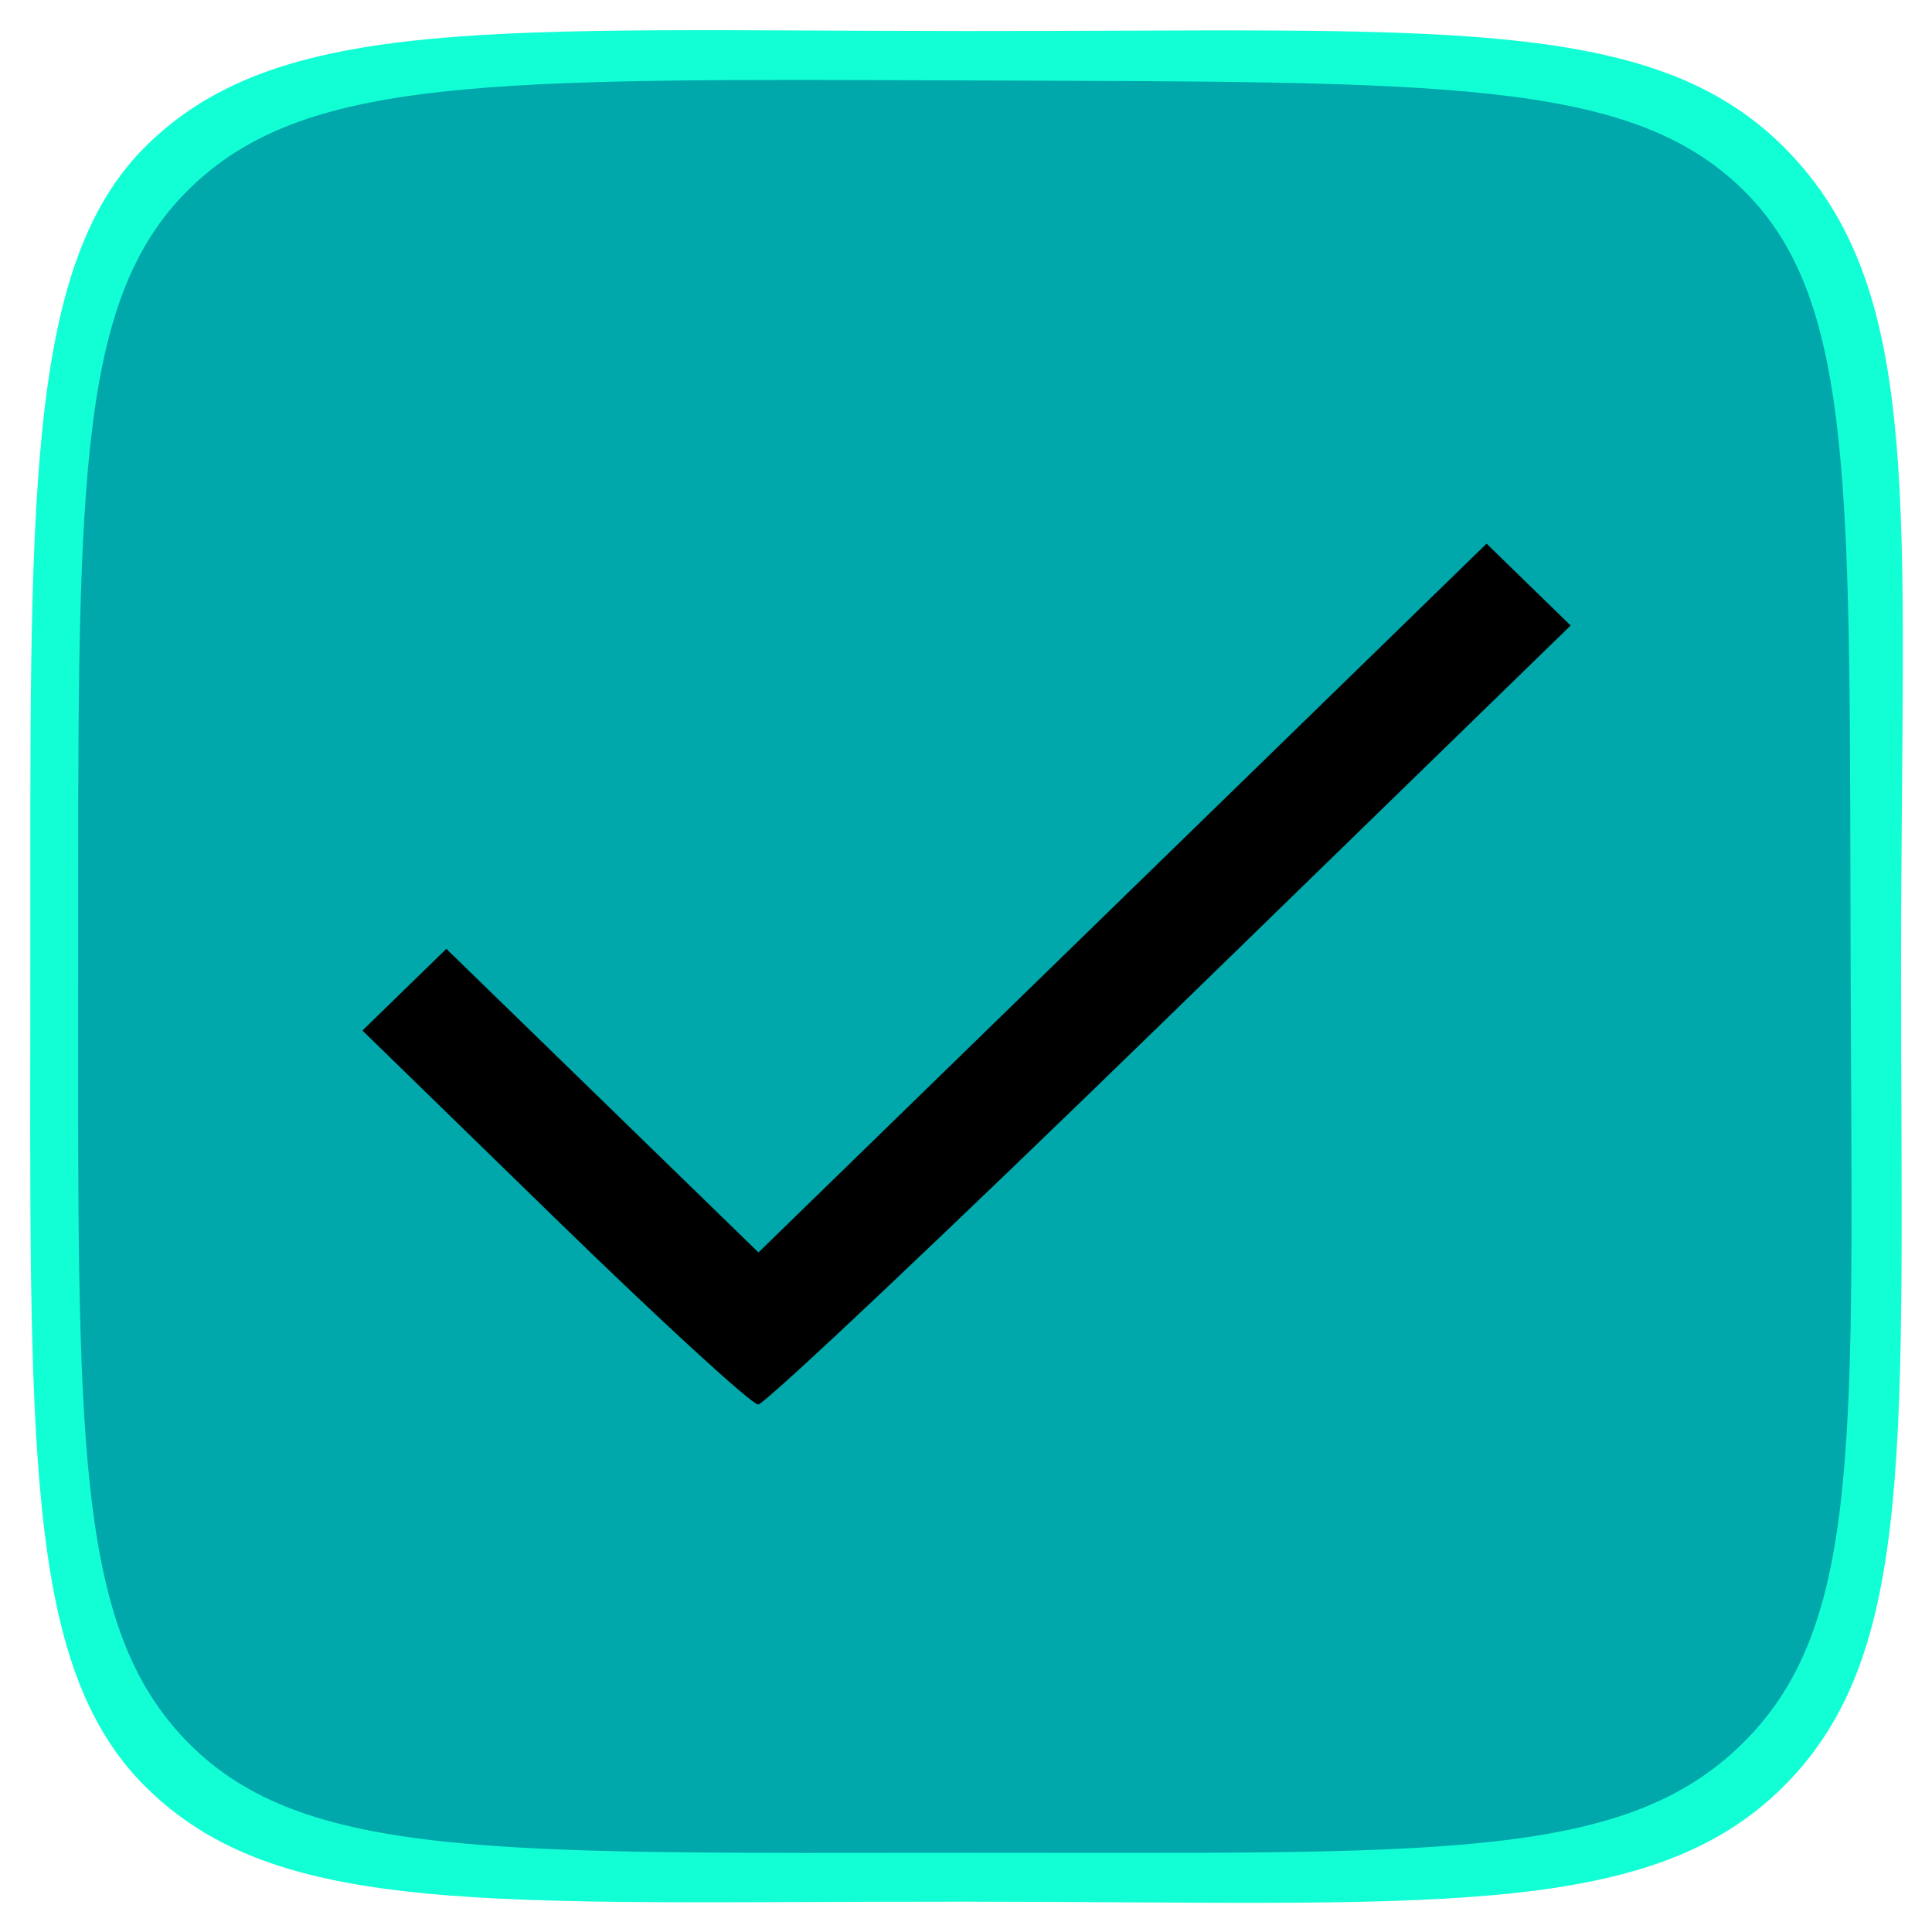 <?xml version="1.0" encoding="UTF-8" standalone="no"?>
<!-- Created with Inkscape (http://www.inkscape.org/) -->

<svg
   width="128"
   height="128"
   viewBox="0 0 128 128"
   version="1.1"
   id="svg1"
   xml:space="preserve"
   xmlns="http://www.w3.org/2000/svg"
   xmlns:svg="http://www.w3.org/2000/svg"><defs
     id="defs1" /><g
     id="layer1"
     transform="matrix(0.632,0,0,0.632,0.749,0.851)"><path
       id="path2"
       style="display:inline;fill:#00a7ab;fill-opacity:1;stroke-width:6.997;stroke-linecap:round"
       d="m 100.071,5.11 c 50.954,0.196 71.917,-1.224 84.139,10.711 12.222,11.936 10.547,33.779 10.709,84.161 0.161,50.381 2.194,71.406 -10.709,84.161 -12.903,12.754 -34.123,10.685 -84.139,10.711 -50.016,0.026 -71.812,1.702 -84.139,-10.711 C 3.605,171.729 5.208,150.353 5.223,99.982 5.238,49.611 3.629,27.938 15.932,15.821 28.234,3.705 49.117,4.914 100.071,5.11 Z" /><path
       id="path1"
       style="display:inline;fill:#12ffd5;fill-opacity:1;stroke-width:6.853;stroke-linecap:round"
       d="M 99.912,1.909 C 50.922,1.871 27.961,0.115 14.001,14.077 1.281,26.798 2.017,52.033 1.994,99.983 1.971,149.85 1.276,173.186 14.001,185.889 c 13.931,13.907 36.154,12.092 85.911,12.116 47.997,0.023 71.666,2.147 85.911,-12.116 13.961,-13.978 12.28,-36.087 12.282,-85.906 0.001,-47.946 2.695,-70.926 -12.282,-85.906 C 171.783,0.033 148.903,1.948 99.912,1.909 Z m 0,5.175 c 49.91,0.192 69.615,-0.258 81.587,11.43 11.972,11.687 11.159,32.135 11.317,81.469 0.158,49.333 1.321,68.928 -11.317,81.417 -12.638,12.489 -32.595,11.455 -81.587,11.481 -48.991,0.026 -69.238,0.674 -81.312,-11.481 C 6.527,169.245 6.994,149.306 7.008,99.983 7.023,50.66 6.55,30.378 18.601,18.514 30.651,6.65 50.002,6.893 99.912,7.084 Z" /><path
       style="display:inline;fill:#000000;stroke-width:1.014"
       d="m 56.929,126.285 -20.119,-19.601 4.397,-4.281 4.397,-4.281 16.36,15.913 16.36,15.913 38.164,-37.151 38.164,-37.151 4.406,4.29 4.406,4.29 -41.961,40.83 c -23.078,22.456 -42.522,40.83 -43.208,40.83 -0.686,0 -10.301,-8.82 -21.366,-19.601 z"
       id="path3" /></g></svg>
